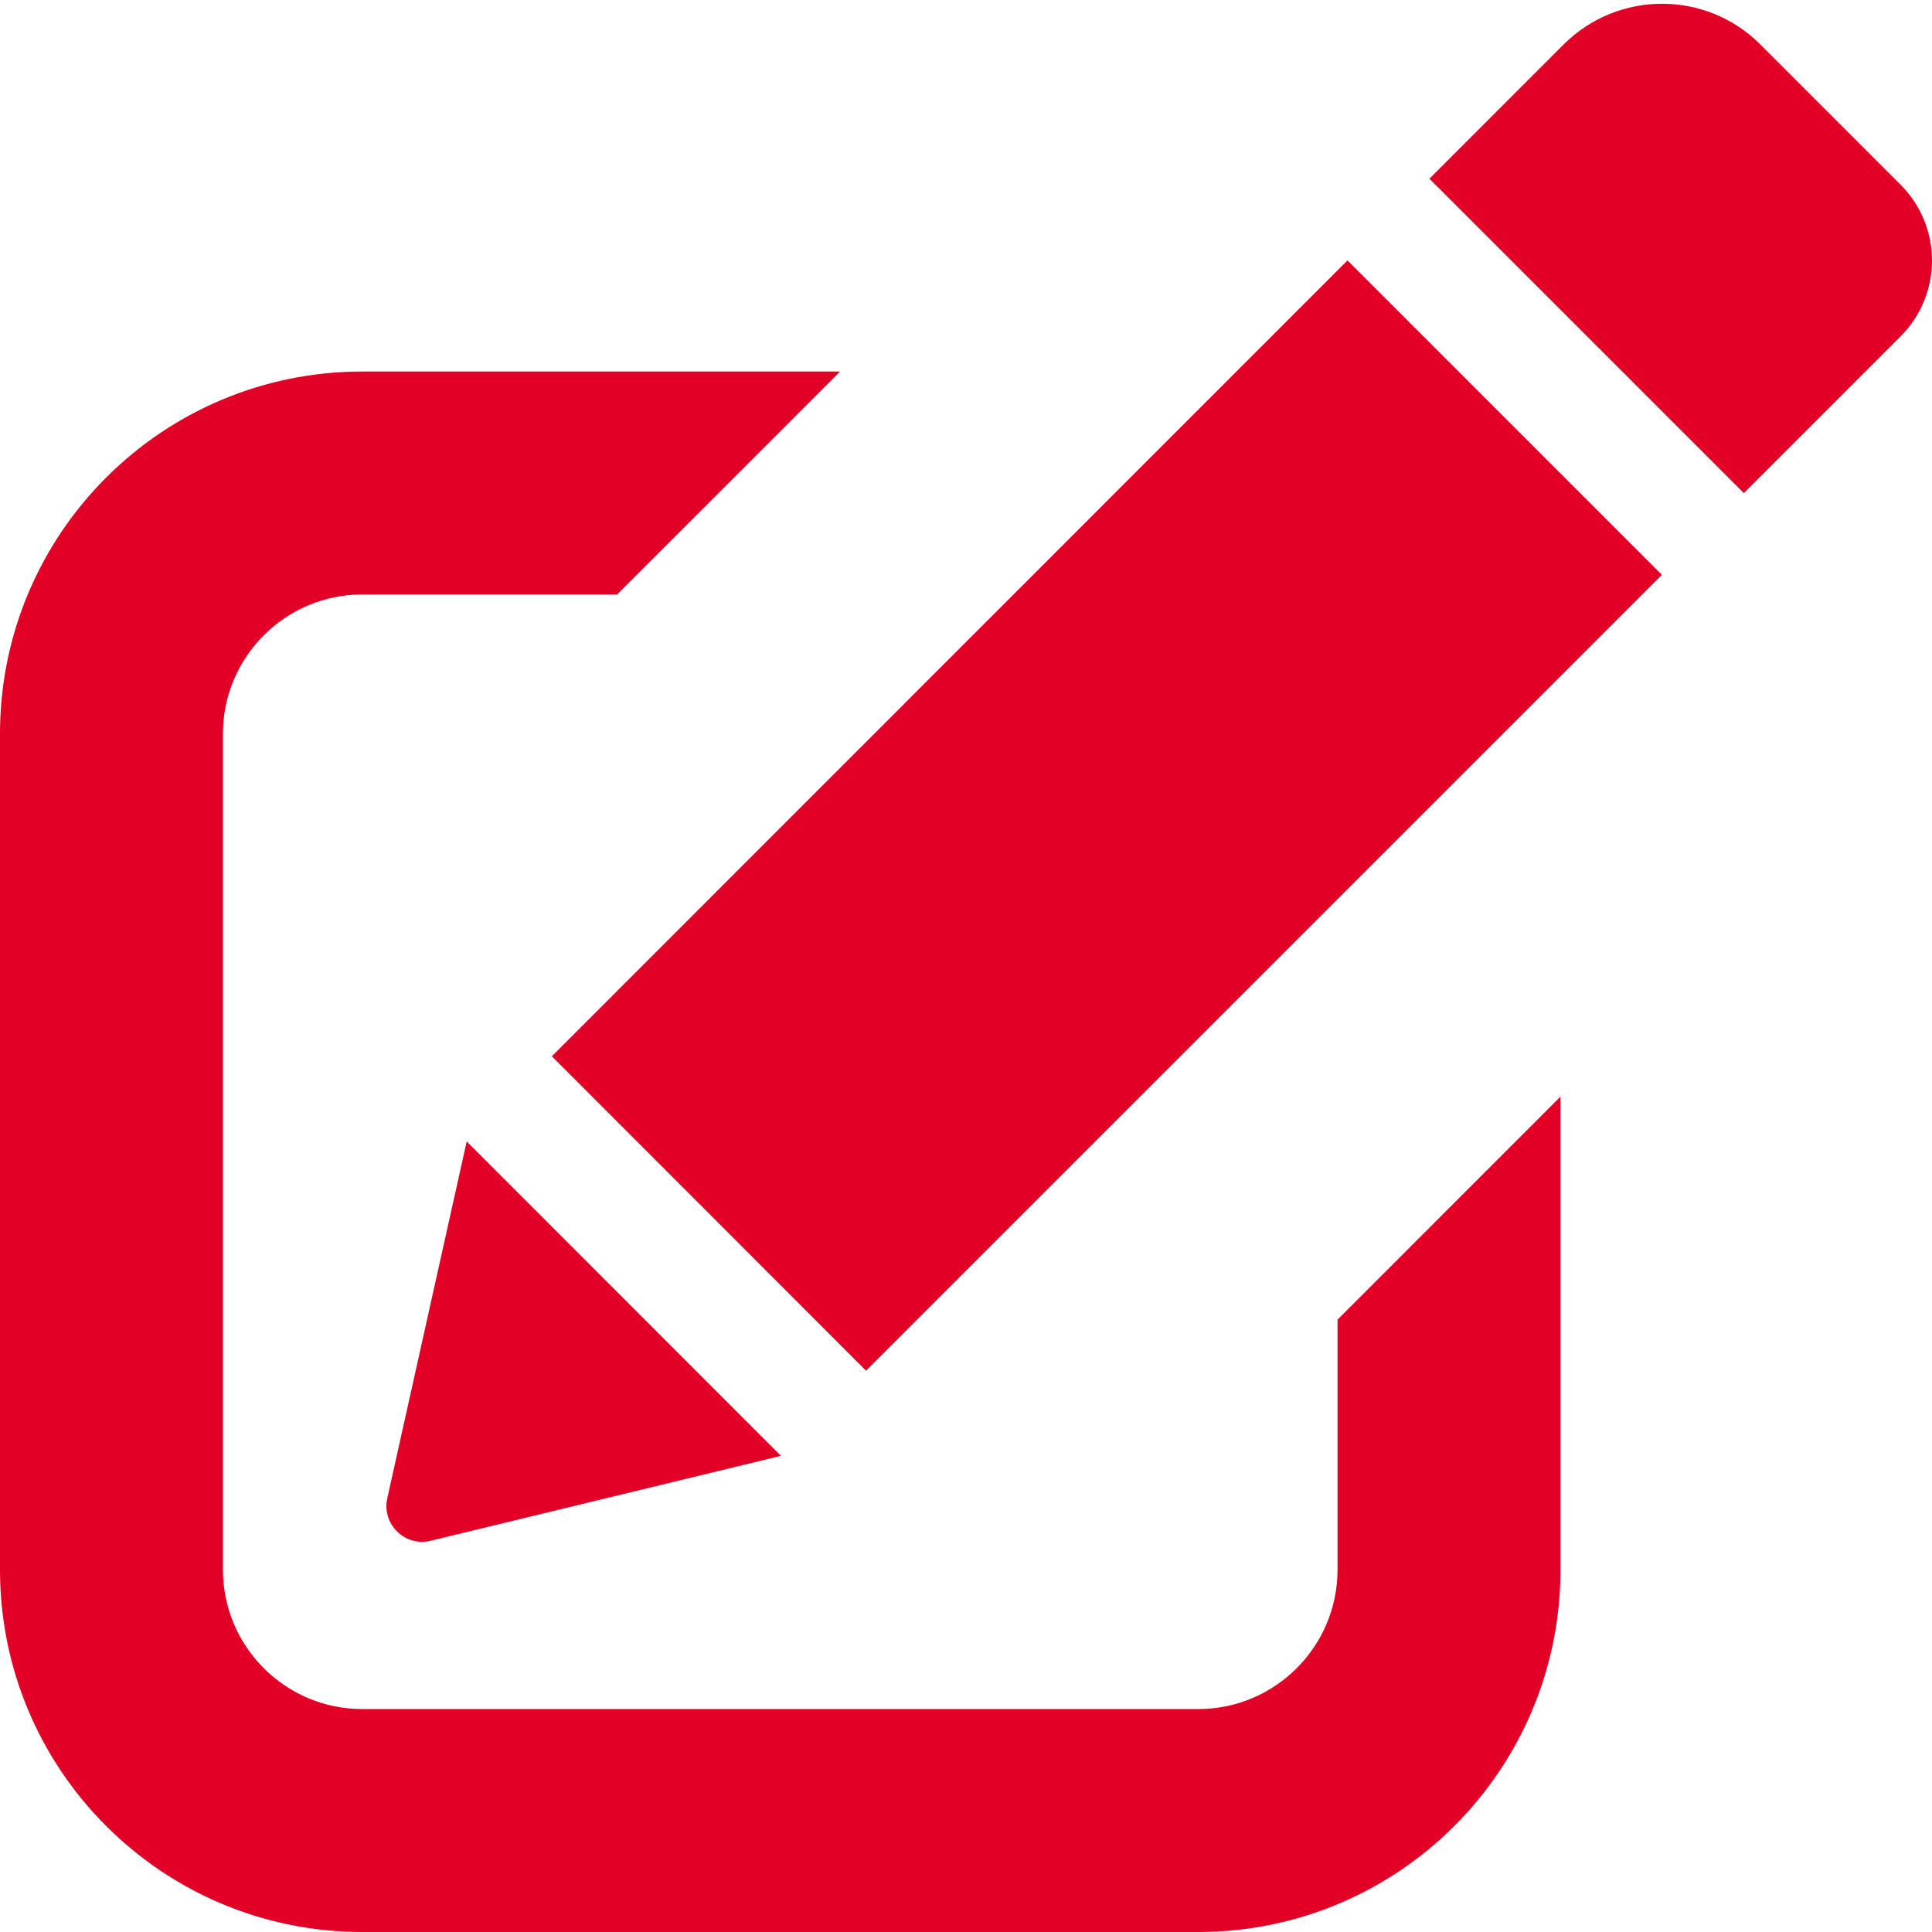 <svg width="46" height="46" viewBox="0 0 46 46" fill="none" xmlns="http://www.w3.org/2000/svg">
<path d="M31.846 31.42V37.375C31.846 39.204 30.358 40.692 28.529 40.692H8.625C6.796 40.692 5.308 39.204 5.308 37.375V17.471C5.308 15.642 6.796 14.154 8.625 14.154H14.692L20.001 8.846H8.625C3.86 8.846 0 12.707 0 17.471V37.375C0 42.14 3.86 46 8.625 46H28.529C33.293 46 37.154 42.14 37.154 37.375V26.11L31.846 31.42Z" fill="#e20026"/>
<g clip-path="url(#clip0)">
<path d="M32.083 6.201L39.569 13.687L20.62 32.636L13.139 25.15L32.083 6.201ZM45.25 4.396L41.911 1.057C40.621 -0.233 38.526 -0.233 37.231 1.057L34.034 4.255L41.52 11.741L45.25 8.011C46.25 7.01 46.25 5.396 45.25 4.396ZM9.221 35.672C9.085 36.285 9.638 36.835 10.252 36.685L18.593 34.663L11.112 27.177L9.221 35.672Z" fill="#e20026"/>
</g>
<defs>
<clipPath id="clip0">
<rect width="36.8" height="36.8" fill="white" transform="translate(9.2)"/>
</clipPath>
</defs>
</svg>
